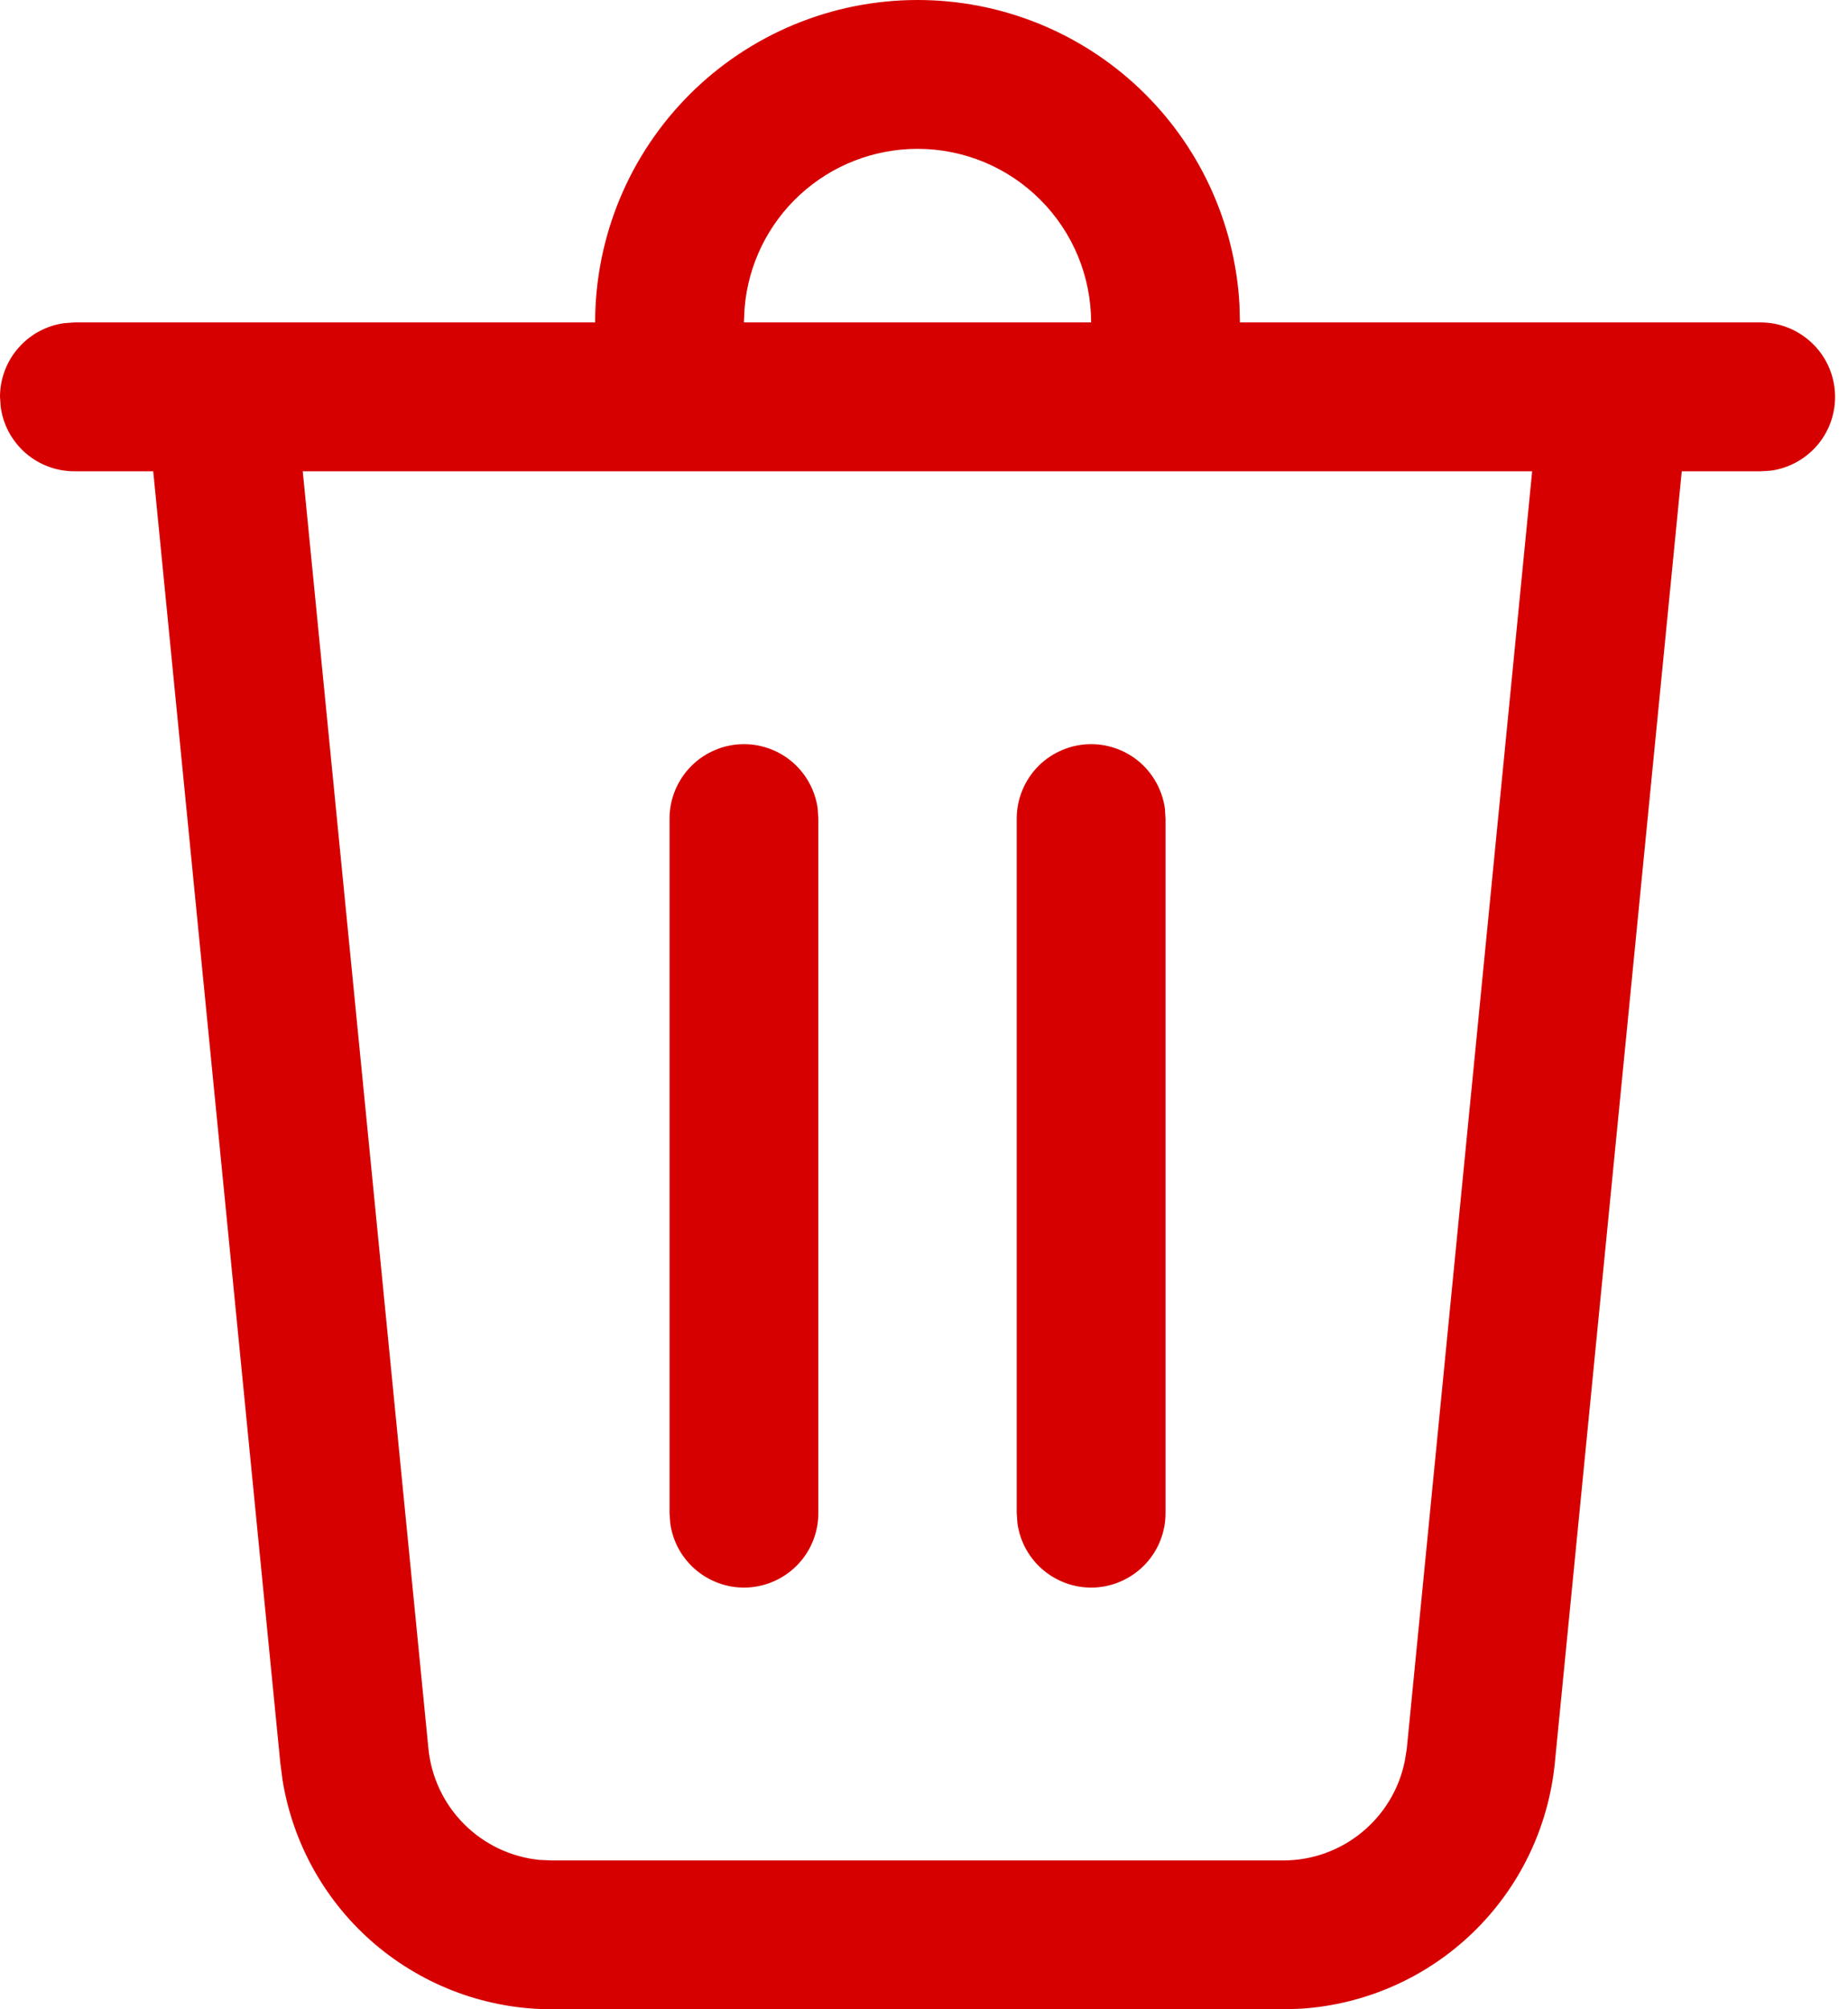 <svg width="23" height="25" viewBox="0 0 23 25" fill="none" xmlns="http://www.w3.org/2000/svg">
<path d="M11.42 8.61134e-09C12.445 -6.70947e-05 13.431 0.392 14.176 1.096C14.921 1.8 15.368 2.762 15.426 3.785L15.432 4.012H21.914C22.148 4.012 22.374 4.102 22.545 4.262C22.717 4.422 22.821 4.641 22.837 4.875C22.853 5.109 22.78 5.341 22.632 5.523C22.483 5.705 22.272 5.824 22.04 5.856L21.914 5.864H20.931L19.351 21.938C19.271 22.74 18.91 23.487 18.331 24.046C17.752 24.606 16.992 24.941 16.189 24.993L15.972 25H6.868C6.062 25 5.283 24.713 4.669 24.192C4.055 23.67 3.647 22.947 3.517 22.152L3.489 21.937L1.907 5.864H0.926C0.702 5.864 0.486 5.783 0.317 5.636C0.149 5.489 0.039 5.286 0.009 5.064L0 4.938C9.43568e-06 4.715 0.081 4.498 0.228 4.33C0.375 4.161 0.578 4.051 0.8 4.021L0.926 4.012H7.407C7.407 2.948 7.83 1.928 8.583 1.175C9.335 0.423 10.356 8.61134e-09 11.42 8.61134e-09ZM19.07 5.864H3.768L5.332 21.756C5.367 22.11 5.523 22.442 5.774 22.694C6.026 22.947 6.357 23.105 6.711 23.141L6.868 23.148H15.972C16.712 23.148 17.341 22.623 17.484 21.911L17.509 21.756L19.069 5.864H19.07ZM13.58 9.259C13.804 9.259 14.02 9.34 14.189 9.487C14.357 9.634 14.467 9.838 14.498 10.059L14.506 10.185V18.827C14.506 19.062 14.417 19.288 14.257 19.459C14.097 19.63 13.877 19.735 13.643 19.751C13.409 19.767 13.178 19.693 12.996 19.545C12.814 19.397 12.695 19.186 12.663 18.953L12.654 18.827V10.185C12.654 9.94 12.752 9.704 12.925 9.53C13.099 9.357 13.335 9.259 13.58 9.259ZM9.259 9.259C9.483 9.259 9.699 9.34 9.868 9.487C10.036 9.634 10.146 9.838 10.177 10.059L10.185 10.185V18.827C10.185 19.062 10.096 19.288 9.936 19.459C9.776 19.63 9.556 19.735 9.322 19.751C9.088 19.767 8.857 19.693 8.675 19.545C8.493 19.397 8.374 19.186 8.342 18.953L8.333 18.827V10.185C8.333 9.94 8.431 9.704 8.605 9.53C8.778 9.357 9.014 9.259 9.259 9.259ZM11.42 1.852C10.877 1.852 10.355 2.056 9.956 2.423C9.557 2.79 9.311 3.294 9.267 3.835L9.259 4.012H13.58C13.58 3.439 13.353 2.89 12.947 2.485C12.542 2.079 11.993 1.852 11.42 1.852Z" fill="#D70000"/>
</svg>
